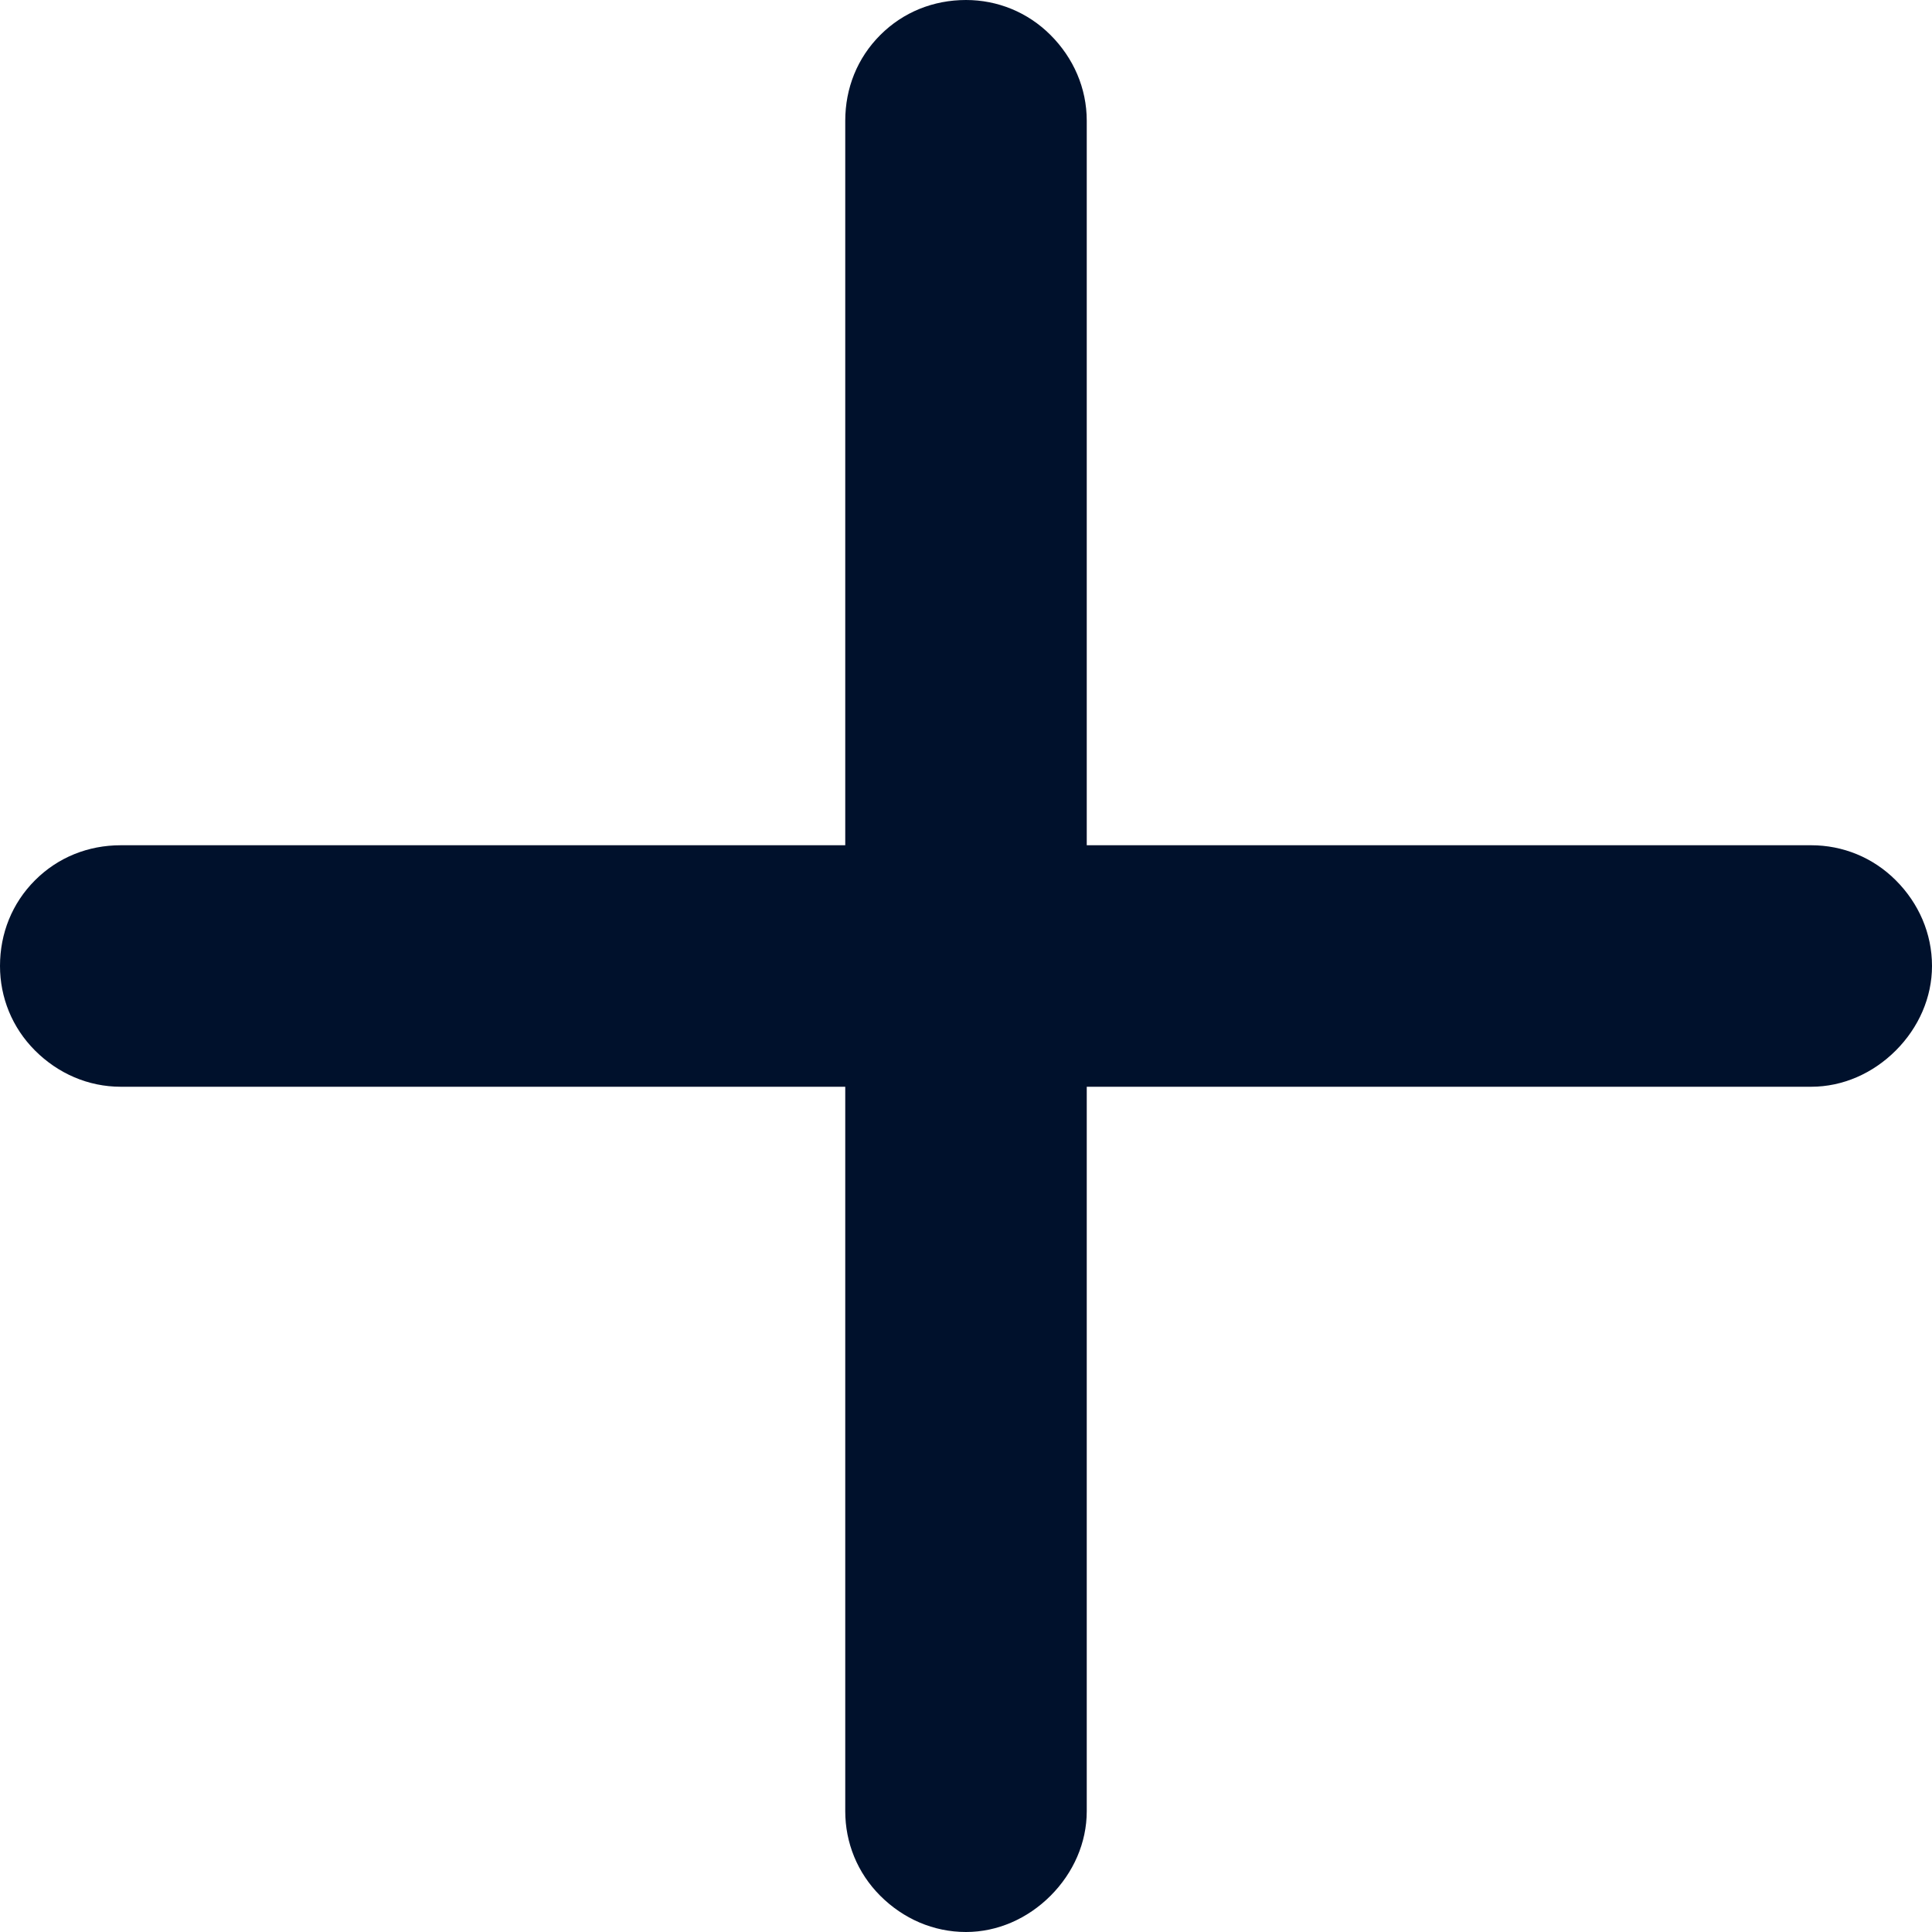 <svg width="16" height="16" viewBox="0 0 16 16" fill="none" xmlns="http://www.w3.org/2000/svg" xmlns:xlink="http://www.w3.org/1999/xlink">
	<desc>
			Created with Pixso.
	</desc>
	<defs/>
	<path id="Vector" d="M15 7L9 7L9 1C9 0.73 8.89 0.48 8.7 0.29C8.51 0.1 8.26 0 8 0C7.73 0 7.48 0.1 7.29 0.29C7.1 0.48 7 0.73 7 1L7 7L1 7C0.73 7 0.48 7.1 0.29 7.29C0.1 7.48 0 7.73 0 8C0 8.26 0.1 8.51 0.29 8.7C0.48 8.89 0.73 9 1 9L7 9L7 15C7 15.26 7.1 15.51 7.29 15.7C7.48 15.89 7.73 16 8 16C8.26 16 8.51 15.89 8.7 15.7C8.89 15.51 9 15.26 9 15L9 9L15 9C15.26 9 15.51 8.89 15.7 8.7C15.89 8.51 16 8.26 16 8C16 7.73 15.89 7.48 15.7 7.29C15.51 7.1 15.26 7 15 7Z" fill="#00112C" fill-opacity="1" fill-rule="nonzero"/>
</svg>
